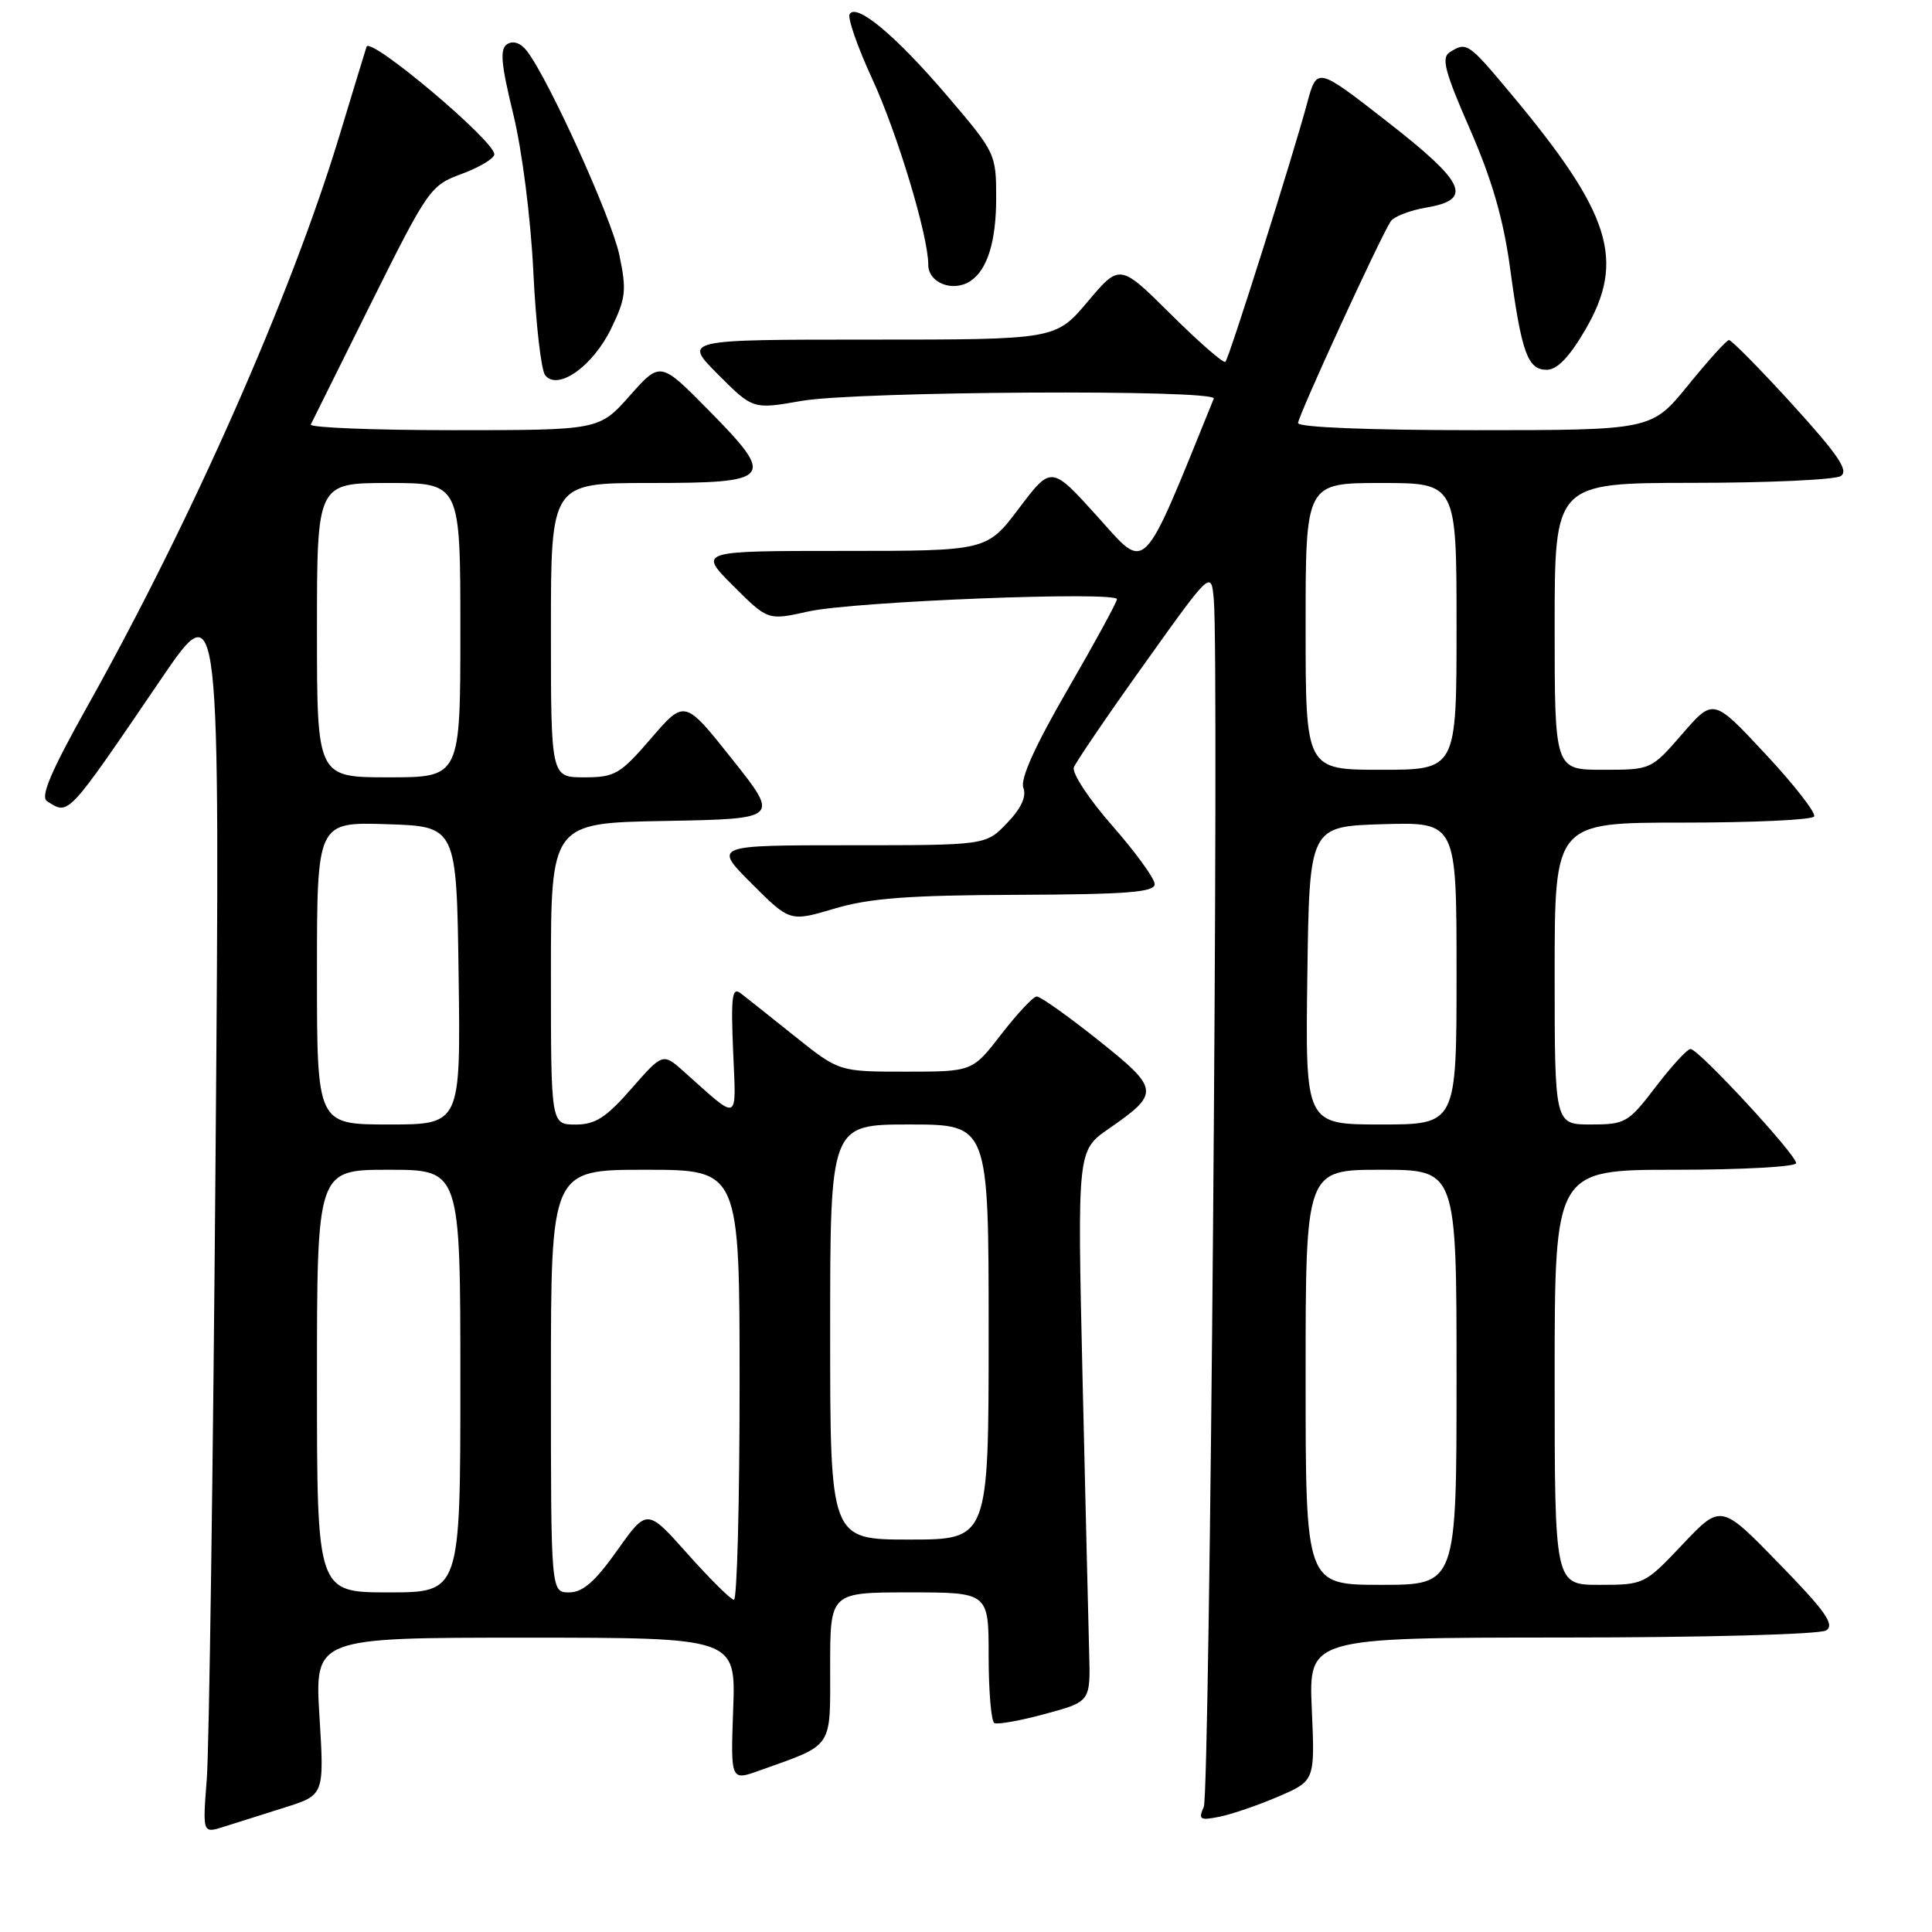 <?xml version="1.0" encoding="UTF-8" standalone="no"?>
<!DOCTYPE svg PUBLIC "-//W3C//DTD SVG 1.1//EN" "http://www.w3.org/Graphics/SVG/1.1/DTD/svg11.dtd" >
<svg xmlns="http://www.w3.org/2000/svg" xmlns:xlink="http://www.w3.org/1999/xlink" version="1.1" viewBox="0 0 256 256">
 <g >
 <path fill="currentColor"
d=" M 37.74 239.50 C 42.97 237.85 42.97 237.85 42.33 227.42 C 41.70 217.00 41.70 217.00 69.60 217.00 C 97.50 217.00 97.50 217.00 97.15 226.49 C 96.81 235.98 96.81 235.98 100.65 234.60 C 110.53 231.07 110.00 231.85 110.00 220.84 C 110.00 211.00 110.00 211.00 120.50 211.00 C 131.00 211.00 131.00 211.00 131.00 219.44 C 131.00 224.08 131.34 228.07 131.75 228.31 C 132.16 228.54 135.20 228.00 138.50 227.10 C 144.50 225.48 144.50 225.48 144.32 218.99 C 144.22 215.42 143.83 198.99 143.44 182.47 C 142.75 152.45 142.75 152.45 146.92 149.56 C 153.74 144.83 153.69 144.34 145.51 137.81 C 141.50 134.62 137.84 132.02 137.36 132.04 C 136.89 132.07 134.78 134.32 132.68 137.04 C 128.85 142.00 128.85 142.00 120.02 142.00 C 111.18 142.00 111.18 142.00 105.34 137.33 C 102.13 134.76 98.89 132.19 98.14 131.61 C 97.01 130.75 96.84 132.04 97.14 139.21 C 97.54 148.89 98.09 148.65 90.66 142.03 C 87.83 139.50 87.83 139.50 83.66 144.26 C 80.29 148.11 78.88 149.01 76.25 149.01 C 73.00 149.00 73.00 149.00 73.00 129.03 C 73.00 109.05 73.00 109.05 88.15 108.78 C 103.30 108.50 103.30 108.50 97.01 100.59 C 90.72 92.67 90.72 92.67 86.27 97.84 C 82.16 102.60 81.48 103.00 77.41 103.00 C 73.00 103.00 73.00 103.00 73.00 83.50 C 73.00 64.00 73.00 64.00 86.03 64.00 C 102.44 64.00 102.87 63.47 93.89 54.35 C 87.50 47.87 87.50 47.87 83.45 52.43 C 79.39 57.00 79.39 57.00 60.11 57.00 C 49.51 57.00 40.99 56.66 41.18 56.25 C 41.38 55.84 45.00 48.55 49.23 40.05 C 56.74 24.99 57.03 24.57 61.21 23.03 C 63.57 22.16 65.50 20.99 65.50 20.44 C 65.50 18.64 49.02 4.77 48.57 6.19 C 48.34 6.91 46.72 12.22 44.97 18.00 C 38.58 39.08 25.50 68.71 11.66 93.44 C 6.73 102.25 5.31 105.58 6.24 106.17 C 9.16 108.02 8.78 108.43 21.33 90.00 C 29.16 78.50 29.16 78.50 28.56 153.50 C 28.23 194.75 27.71 231.75 27.40 235.73 C 26.84 242.95 26.84 242.95 29.67 242.05 C 31.23 241.56 34.86 240.41 37.74 239.50 Z  M 169.37 238.06 C 174.24 235.97 174.24 235.97 173.82 226.48 C 173.41 217.00 173.41 217.00 206.95 216.98 C 225.94 216.98 241.14 216.56 241.97 216.04 C 243.15 215.29 241.91 213.52 235.74 207.19 C 228.04 199.27 228.04 199.27 222.96 204.63 C 217.93 209.95 217.83 210.00 211.94 210.00 C 206.00 210.00 206.00 210.00 206.00 182.50 C 206.00 155.00 206.00 155.00 222.00 155.00 C 230.80 155.00 238.00 154.60 238.00 154.12 C 238.00 152.99 225.07 139.00 224.01 139.00 C 223.57 139.00 221.50 141.25 219.40 144.00 C 215.76 148.77 215.37 149.00 210.79 149.00 C 206.00 149.00 206.00 149.00 206.00 129.00 C 206.00 109.00 206.00 109.00 222.94 109.00 C 232.26 109.00 240.11 108.64 240.38 108.19 C 240.66 107.74 237.77 104.03 233.96 99.94 C 227.03 92.50 227.03 92.50 222.91 97.25 C 218.80 101.99 218.78 102.00 212.40 102.00 C 206.00 102.00 206.00 102.00 206.00 83.00 C 206.00 64.00 206.00 64.00 224.25 63.98 C 234.29 63.98 243.13 63.57 243.91 63.08 C 245.01 62.38 243.58 60.28 237.50 53.59 C 233.20 48.87 229.41 45.03 229.09 45.06 C 228.76 45.09 226.33 47.79 223.67 51.06 C 218.84 57.00 218.84 57.00 195.42 57.00 C 181.42 57.00 172.00 56.62 172.00 56.06 C 172.00 55.14 182.77 31.67 184.27 29.34 C 184.68 28.70 186.81 27.87 189.01 27.50 C 195.24 26.45 194.21 24.21 183.75 16.07 C 174.50 8.86 174.50 8.86 173.20 13.68 C 171.30 20.75 162.87 47.43 162.37 47.95 C 162.14 48.19 158.89 45.36 155.16 41.66 C 148.38 34.93 148.38 34.93 144.13 39.96 C 139.88 45.00 139.88 45.00 115.20 45.00 C 90.53 45.00 90.53 45.00 95.15 49.62 C 99.77 54.25 99.77 54.25 106.22 53.12 C 113.60 51.84 161.34 51.57 160.83 52.82 C 151.14 76.70 152.04 75.79 145.43 68.46 C 139.31 61.68 139.31 61.68 135.03 67.34 C 130.76 73.00 130.76 73.00 111.64 73.00 C 92.53 73.00 92.53 73.00 97.14 77.61 C 101.75 82.22 101.75 82.22 107.12 81.02 C 113.07 79.69 148.00 78.31 148.00 79.40 C 148.00 79.78 145.06 85.17 141.47 91.37 C 137.13 98.86 135.16 103.24 135.60 104.39 C 136.04 105.54 135.32 107.10 133.44 109.06 C 130.63 112.00 130.63 112.00 112.57 112.00 C 94.52 112.00 94.52 112.00 99.60 117.08 C 104.67 122.15 104.67 122.15 110.59 120.39 C 115.24 119.01 120.39 118.62 134.75 118.57 C 149.34 118.51 152.99 118.23 153.00 117.15 C 153.00 116.41 150.47 112.93 147.39 109.42 C 144.30 105.90 142.01 102.42 142.29 101.68 C 142.58 100.94 146.79 94.75 151.66 87.94 C 160.50 75.55 160.50 75.55 160.84 79.52 C 161.55 87.94 160.31 237.60 159.51 239.41 C 158.76 241.10 158.99 241.25 161.58 240.73 C 163.19 240.41 166.69 239.21 169.37 238.06 Z  M 80.98 43.54 C 82.94 39.49 83.05 38.47 82.06 33.76 C 81.01 28.82 72.74 10.57 69.83 6.77 C 69.01 5.70 68.01 5.35 67.22 5.84 C 66.21 6.49 66.37 8.37 68.00 15.08 C 69.18 19.89 70.32 28.86 70.67 36.00 C 71.00 42.88 71.70 49.05 72.24 49.72 C 73.90 51.83 78.56 48.53 80.98 43.54 Z  M 210.03 43.75 C 215.45 34.48 213.49 28.29 200.06 12.25 C 194.55 5.66 194.32 5.51 192.10 6.92 C 190.95 7.64 191.44 9.50 194.79 17.15 C 197.70 23.81 199.22 29.09 200.09 35.50 C 201.62 46.79 202.42 49.00 204.96 49.00 C 206.32 49.00 207.94 47.32 210.03 43.75 Z  M 128.60 37.23 C 130.84 35.74 132.00 31.97 132.00 26.22 C 132.00 20.40 131.90 20.19 125.57 12.77 C 118.76 4.78 113.50 0.37 112.58 1.87 C 112.28 2.36 113.62 6.22 115.57 10.44 C 118.91 17.68 123.00 31.23 123.00 35.08 C 123.00 37.50 126.30 38.77 128.60 37.23 Z  M 91.12 205.91 C 85.74 199.87 85.74 199.87 81.79 205.43 C 78.86 209.57 77.22 211.00 75.42 211.00 C 73.00 211.00 73.00 211.00 73.00 183.00 C 73.00 155.00 73.00 155.00 85.50 155.00 C 98.00 155.00 98.00 155.00 98.00 183.50 C 98.00 199.18 97.66 211.99 97.25 211.98 C 96.84 211.96 94.08 209.23 91.12 205.91 Z  M 42.00 183.00 C 42.00 155.00 42.00 155.00 51.50 155.00 C 61.00 155.00 61.00 155.00 61.00 183.00 C 61.00 211.00 61.00 211.00 51.50 211.00 C 42.00 211.00 42.00 211.00 42.00 183.00 Z  M 110.00 176.50 C 110.00 149.00 110.00 149.00 120.50 149.00 C 131.00 149.00 131.00 149.00 131.00 176.50 C 131.00 204.00 131.00 204.00 120.50 204.00 C 110.00 204.00 110.00 204.00 110.00 176.50 Z  M 42.00 128.96 C 42.00 108.92 42.00 108.92 51.25 109.21 C 60.50 109.50 60.50 109.50 60.77 129.25 C 61.04 149.00 61.04 149.00 51.52 149.00 C 42.00 149.00 42.00 149.00 42.00 128.96 Z  M 42.00 83.50 C 42.00 64.00 42.00 64.00 51.50 64.00 C 61.00 64.00 61.00 64.00 61.00 83.50 C 61.00 103.00 61.00 103.00 51.50 103.00 C 42.00 103.00 42.00 103.00 42.00 83.50 Z  M 173.00 182.50 C 173.00 155.00 173.00 155.00 183.00 155.00 C 193.00 155.00 193.00 155.00 193.00 182.50 C 193.00 210.00 193.00 210.00 183.00 210.00 C 173.00 210.00 173.00 210.00 173.00 182.50 Z  M 173.23 129.25 C 173.50 109.50 173.50 109.50 183.25 109.21 C 193.00 108.93 193.00 108.93 193.00 128.96 C 193.00 149.00 193.00 149.00 182.98 149.00 C 172.96 149.00 172.96 149.00 173.23 129.25 Z  M 173.00 83.00 C 173.00 64.00 173.00 64.00 183.00 64.00 C 193.00 64.00 193.00 64.00 193.00 83.00 C 193.00 102.00 193.00 102.00 183.00 102.00 C 173.00 102.00 173.00 102.00 173.00 83.00 Z "/>
</g>
</svg>